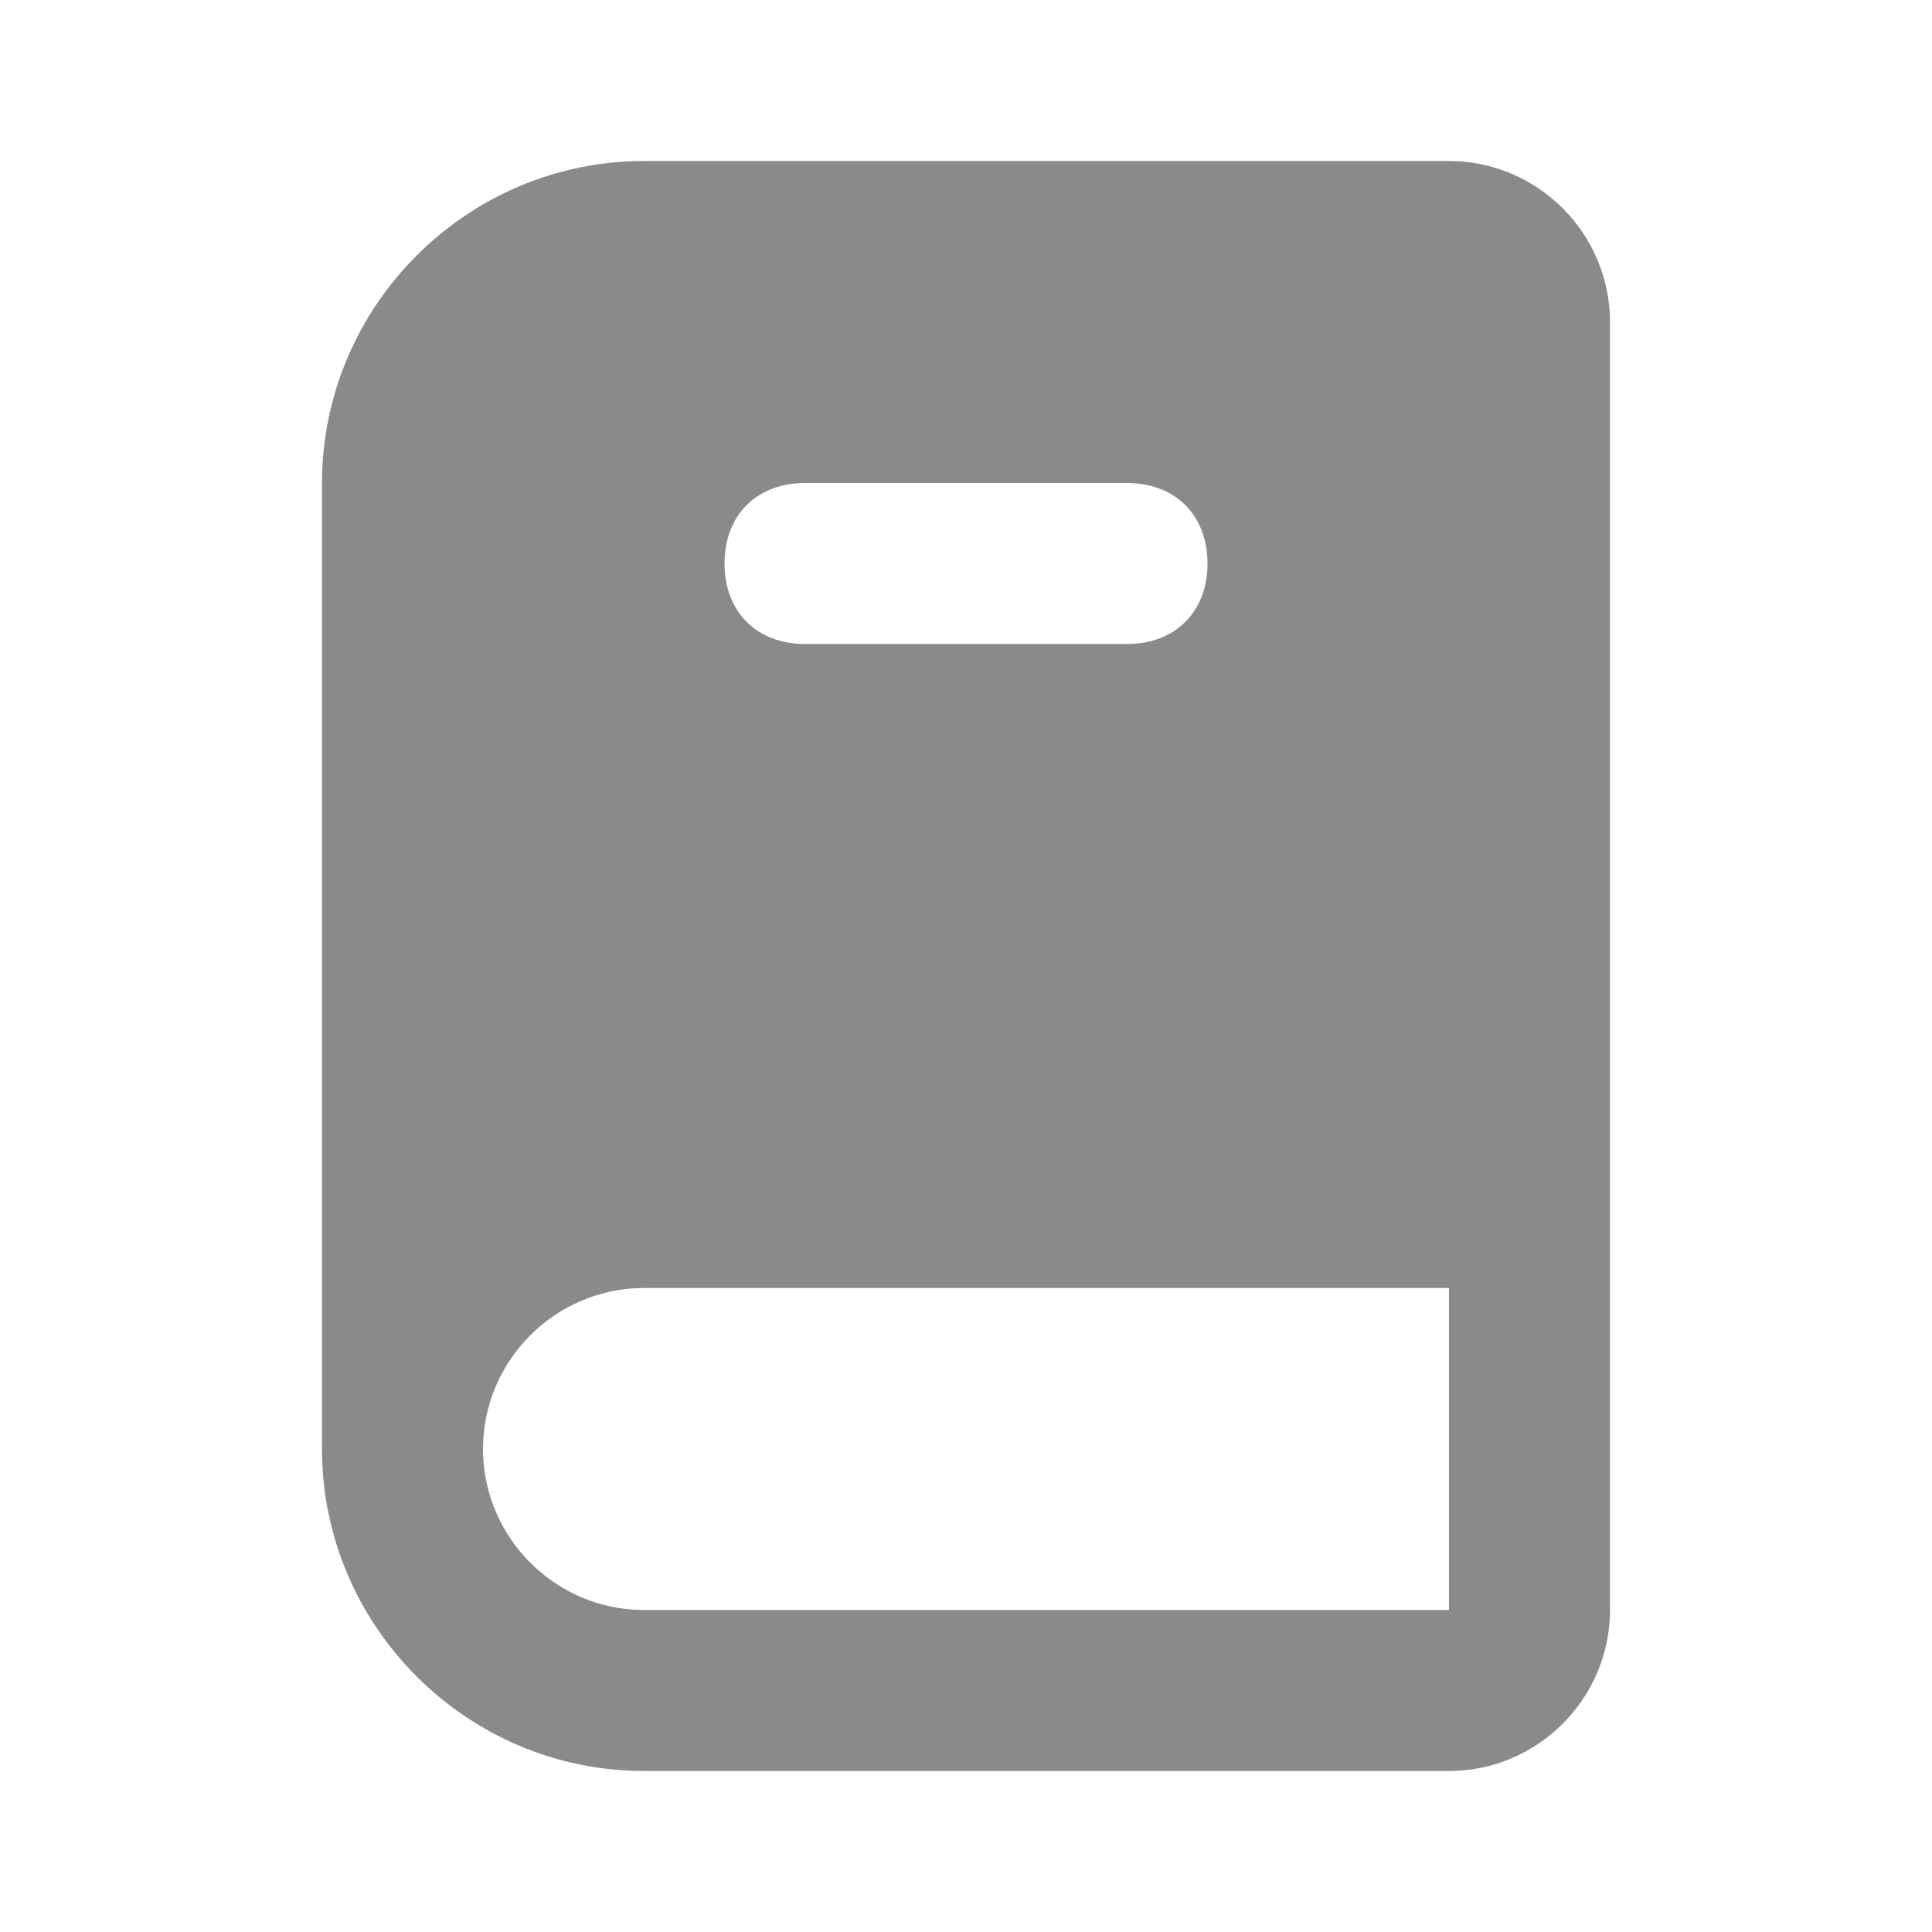 <svg width="24" height="24" viewBox="0 0 24 24" fill="none" xmlns="http://www.w3.org/2000/svg">
<path d="M18 2H8C5.8 2 4 3.8 4 6V18C4 20.2 5.8 22 8 22H18C19.1 22 20 21.1 20 20V4C20 2.9 19.1 2 18 2ZM10 6H14C14.6 6 15 6.4 15 7C15 7.6 14.6 8 14 8H10C9.4 8 9 7.6 9 7C9 6.4 9.4 6 10 6ZM18 20H8C6.9 20 6 19.1 6 18C6 16.9 6.9 16 8 16H18V20Z" fill="#8A8A8A"/>
</svg>
